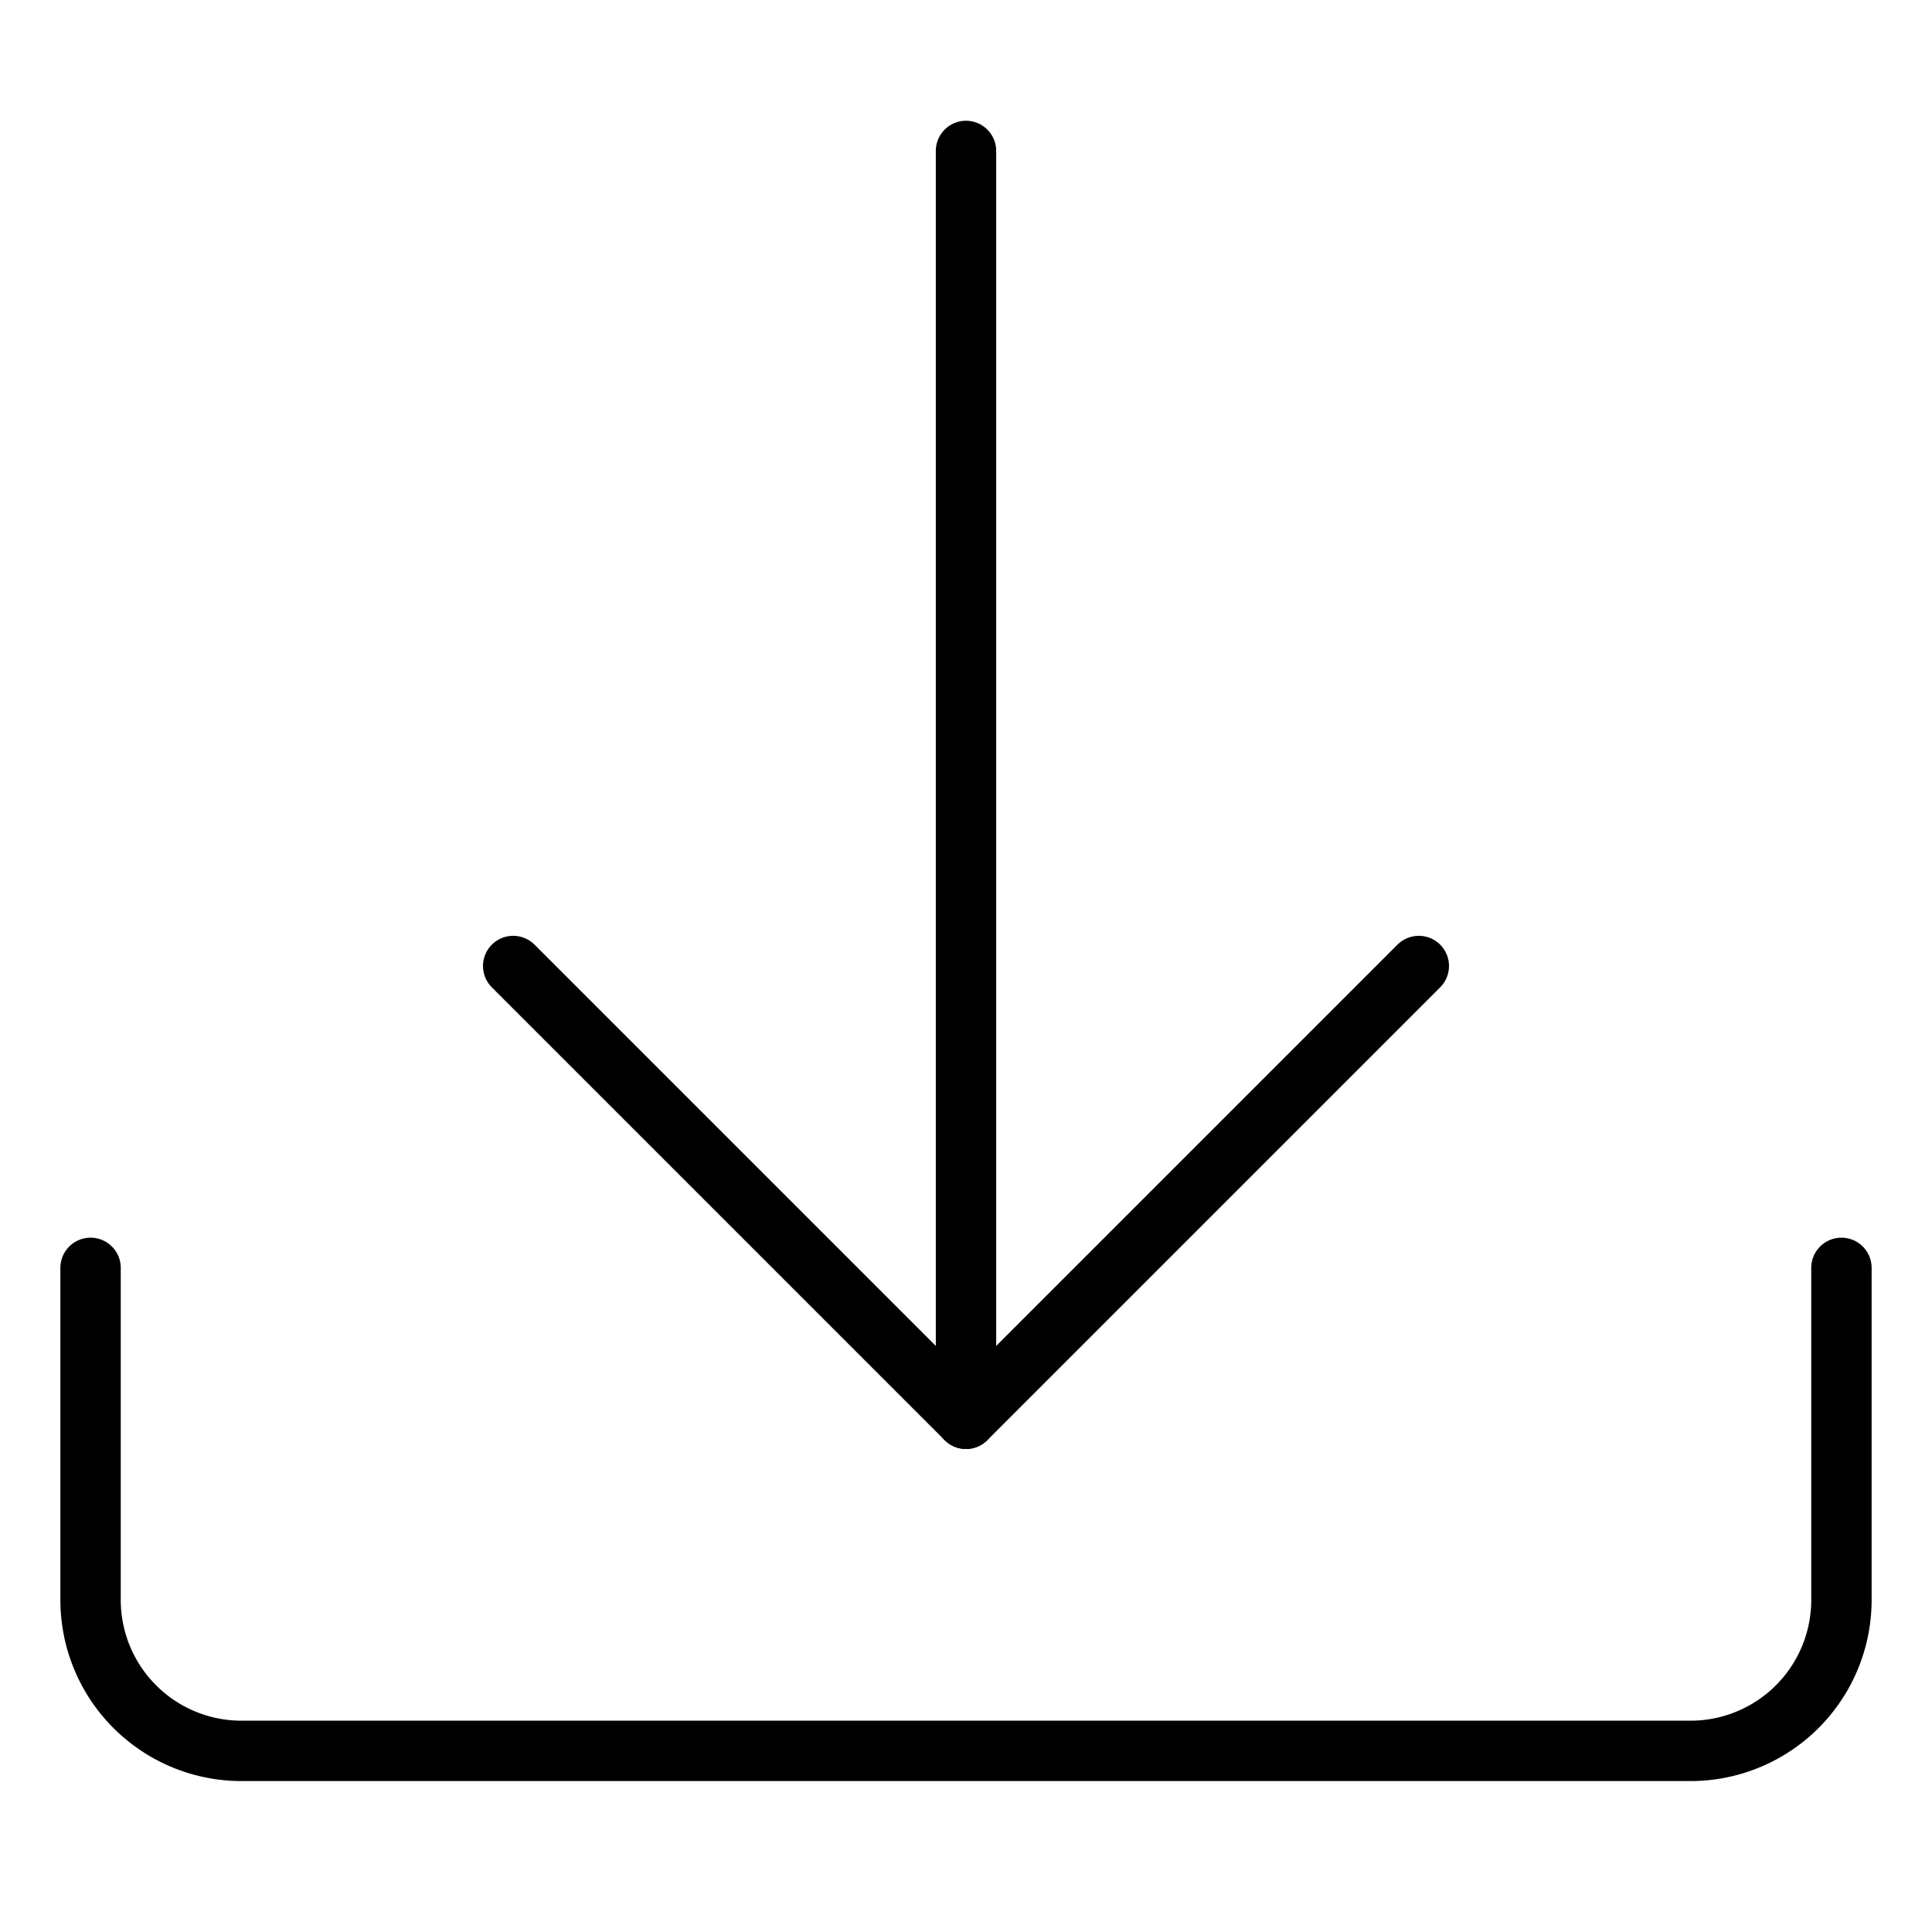 <svg xmlns="http://www.w3.org/2000/svg" viewBox="0 0 64 64" width="32" height="32"><title>data download 2</title><g class="nc-icon-wrapper" stroke-linecap="round" stroke-linejoin="round" stroke-width="2" stroke="currentColor"><line data-cap="butt" data-color="color-2" x1="32" y1="5" x2="32" y2="47" fill="none" stroke-miterlimit="10"/><polyline data-color="color-2" points="17 32 32 47 47 32" fill="none" stroke-miterlimit="10"/><path d="M3,42V53a5,5,0,0,0,5,5H56a5,5,0,0,0,5-5V42" fill="none" stroke="currentColor" stroke-miterlimit="10"/></g></svg>
